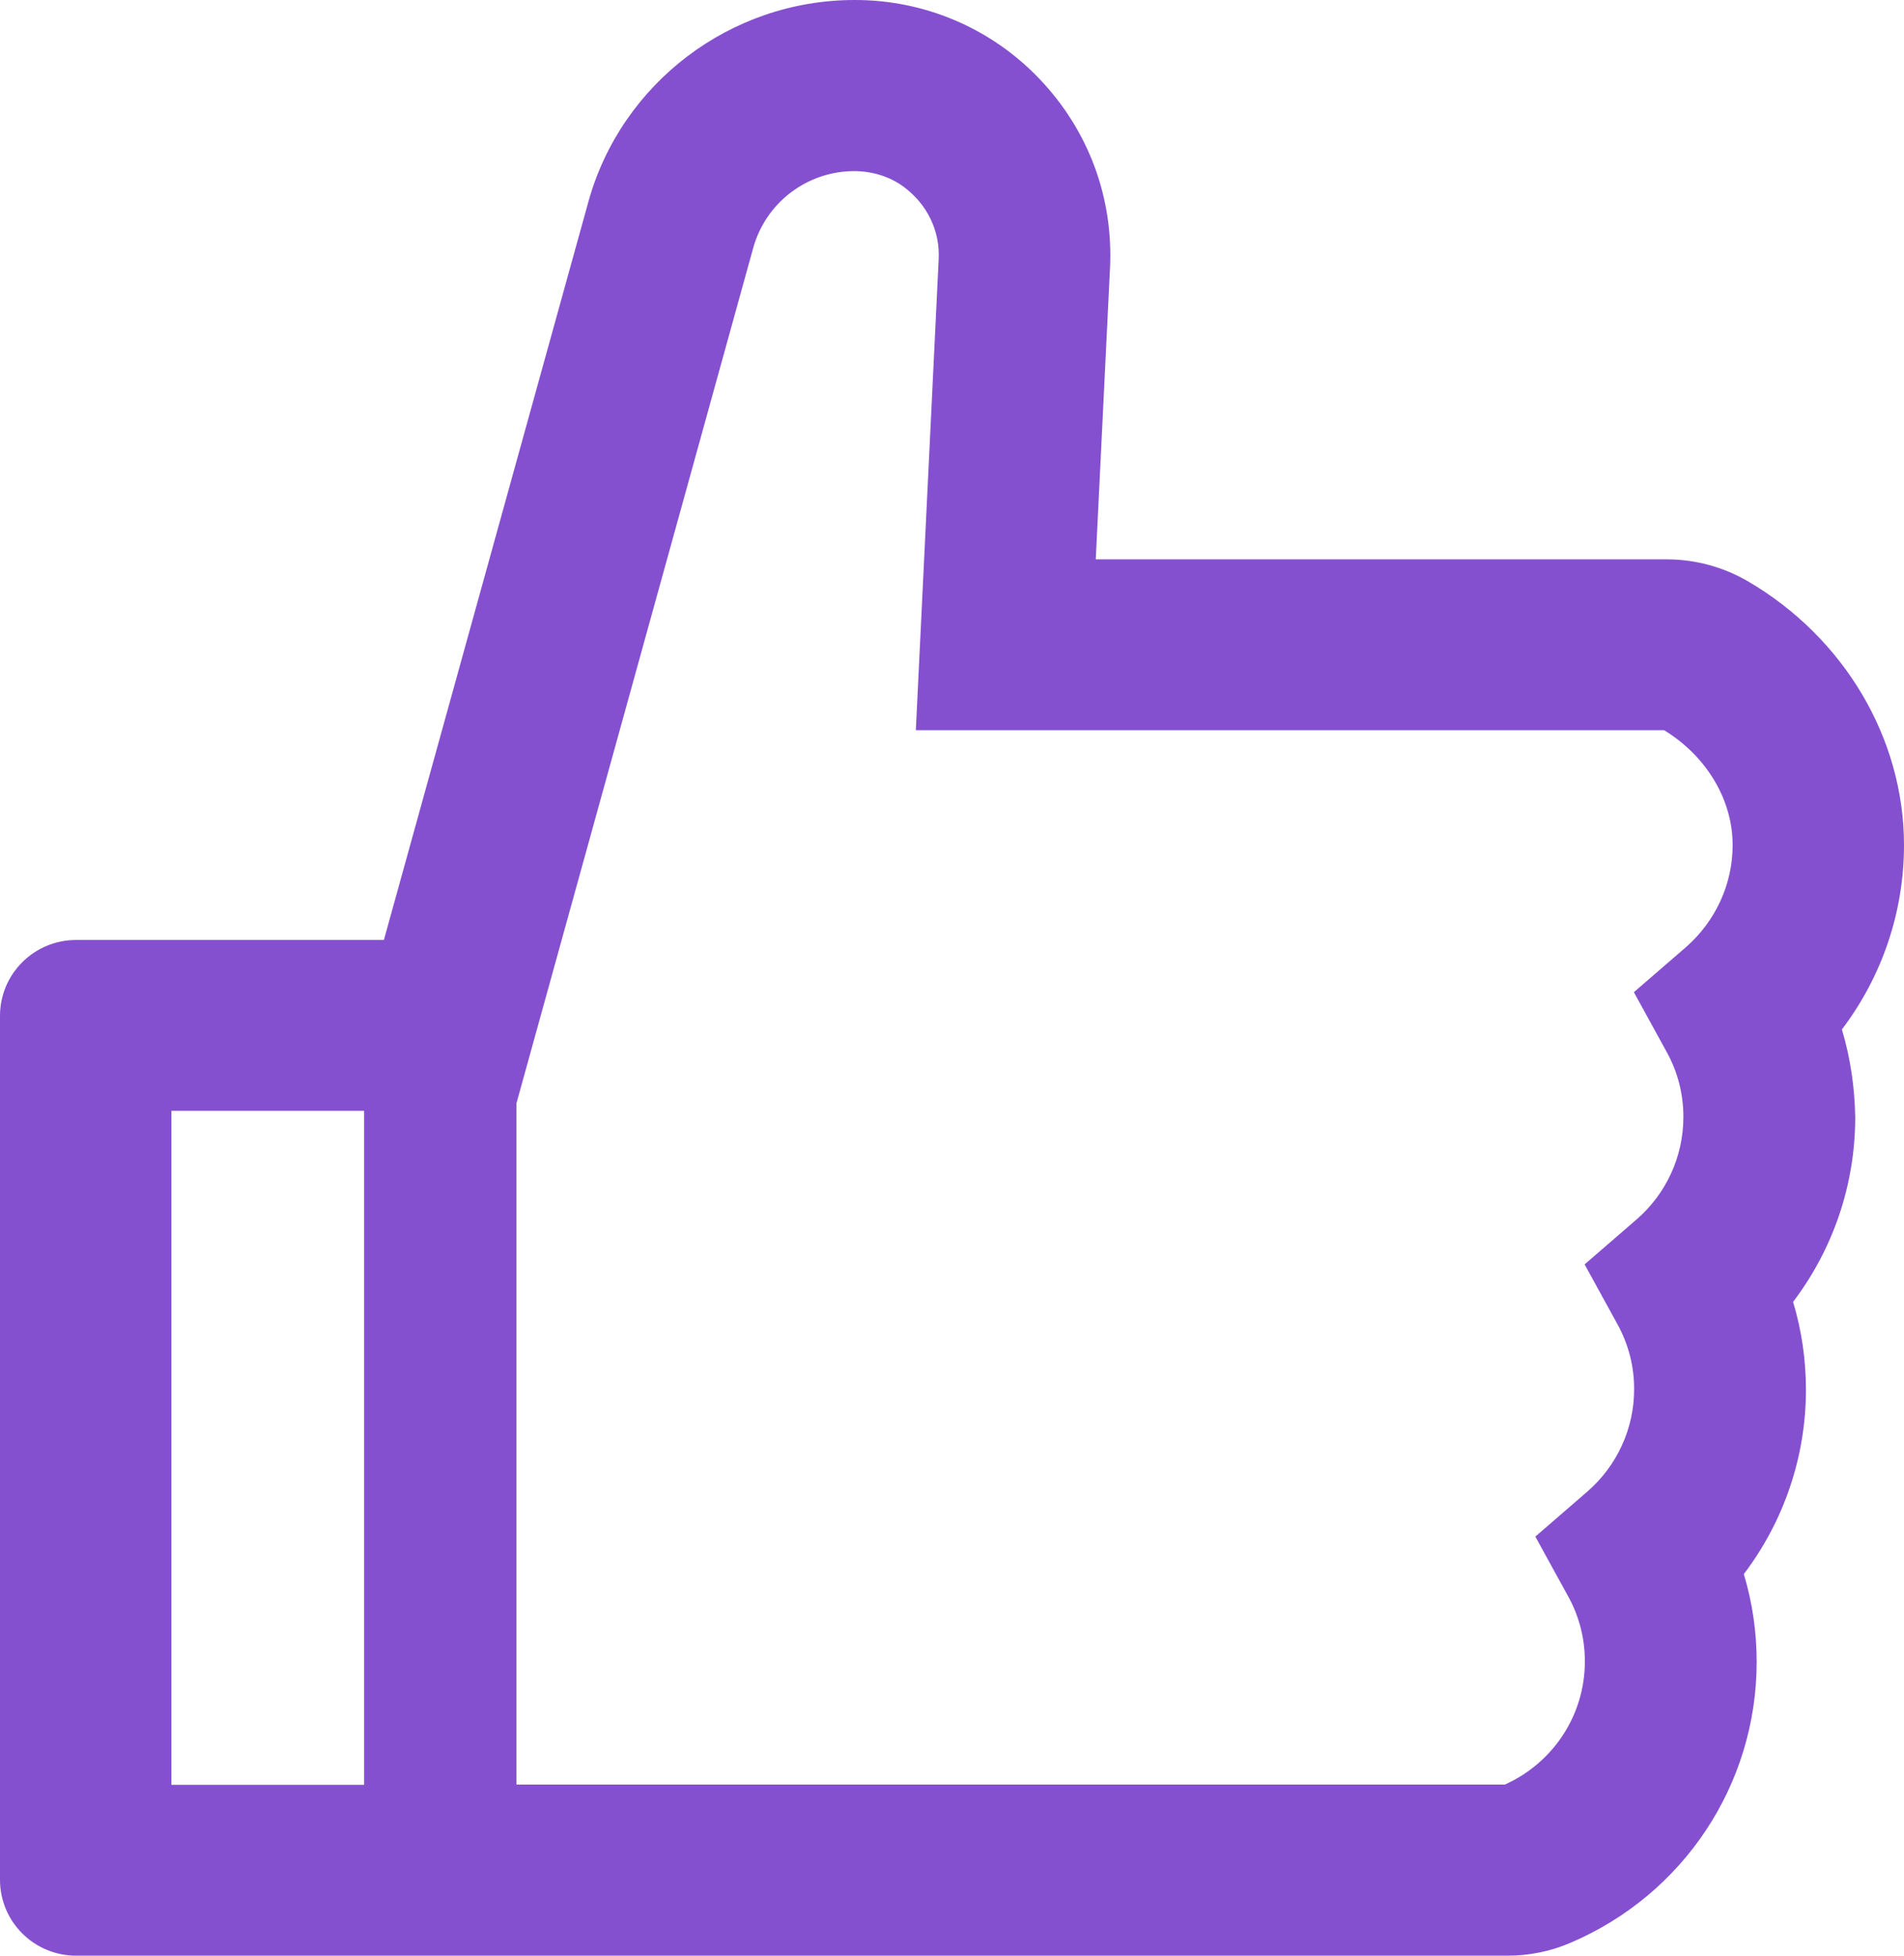 <svg width="74" height="76" viewBox="0 0 74 76" fill="none" xmlns="http://www.w3.org/2000/svg">
<path d="M71.586 40.006C73.14 37.959 74 35.45 74 32.84C74 28.7 71.678 24.78 67.941 22.594C66.979 22.032 65.884 21.736 64.769 21.737H42.587L43.142 10.403C43.272 7.664 42.3 5.063 40.413 3.08C39.487 2.103 38.37 1.325 37.131 0.796C35.891 0.266 34.556 -0.005 33.208 6.80611e-05C28.398 6.80611e-05 24.142 3.228 22.866 7.848L14.92 36.529H2.96C1.323 36.529 0 37.848 0 39.48V73.049C0 74.681 1.323 76 2.96 76H58.58C59.431 76 60.264 75.834 61.032 75.502C65.434 73.63 68.274 69.342 68.274 64.583C68.274 63.421 68.108 62.277 67.775 61.171C69.329 59.123 70.189 56.615 70.189 54.005C70.189 52.843 70.022 51.7 69.689 50.593C71.243 48.546 72.104 46.037 72.104 43.427C72.085 42.265 71.919 41.112 71.586 40.006ZM6.66 69.36V43.169H14.152V69.36H6.66ZM65.527 36.806L63.501 38.558L64.787 40.9C65.211 41.672 65.43 42.538 65.425 43.418C65.425 44.94 64.759 46.388 63.612 47.384L61.587 49.136L62.872 51.478C63.296 52.25 63.516 53.116 63.511 53.996C63.511 55.518 62.844 56.965 61.697 57.961L59.672 59.714L60.958 62.056C61.381 62.828 61.601 63.694 61.596 64.574C61.596 66.639 60.375 68.502 58.488 69.351H20.073V42.874L29.276 9.628C29.514 8.776 30.023 8.024 30.727 7.487C31.432 6.949 32.293 6.655 33.18 6.649C33.883 6.649 34.577 6.852 35.132 7.267C36.047 7.95 36.538 8.982 36.482 10.08L35.594 28.377H64.676C66.323 29.382 67.34 31.079 67.34 32.84C67.34 34.362 66.674 35.8 65.527 36.806Z" fill="#8550CF"/>
</svg>
